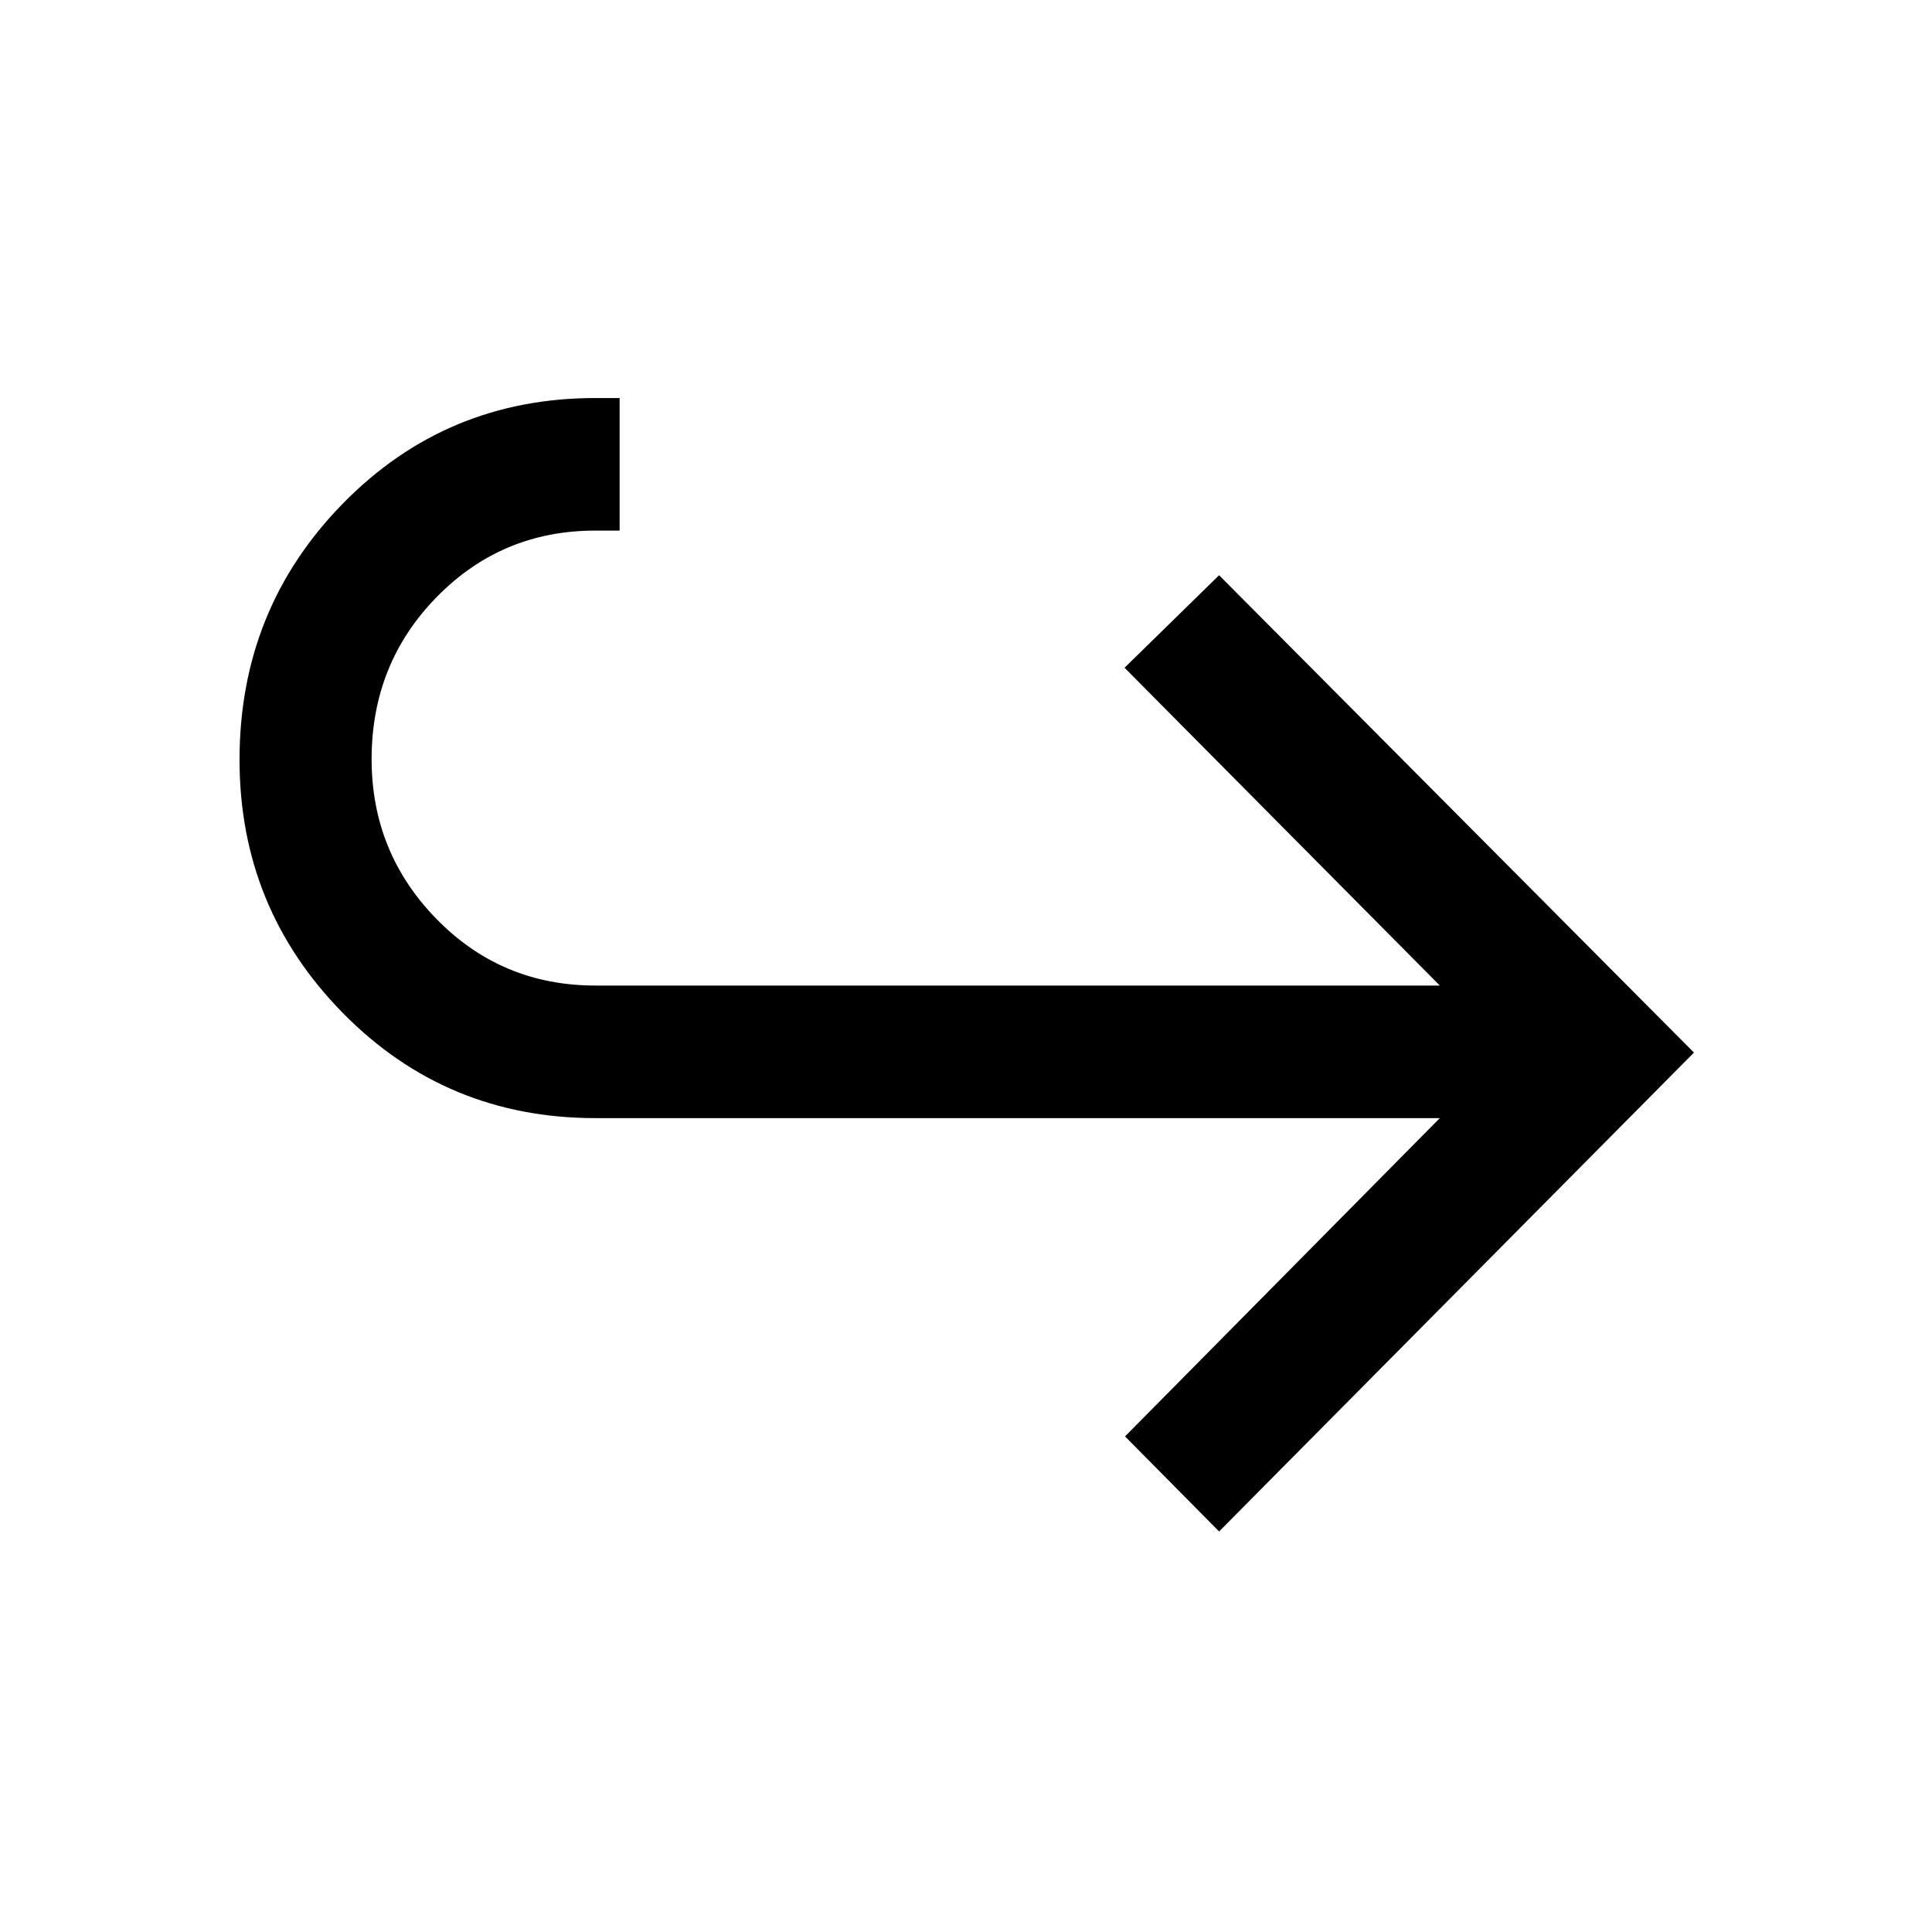 <svg xmlns="http://www.w3.org/2000/svg" height="48" viewBox="0 -960 960 960" width="48"><path d="m605.761-199.022-46.739-47.239 156.413-158.152H295.826q-74.121 0-125.463-52.229-51.341-52.229-51.341-125.848 0-74.858 51.341-127.293 51.342-52.435 125.463-52.435h12.065v65.87h-12.065q-46.565 0-78.869 33.044-32.305 33.043-32.305 80.517 0 46.473 32.305 79.489 32.304 33.015 78.88 33.015h419.598L558.782-628.196l46.979-45.978 235.957 237.196-235.957 237.956Z"/></svg>